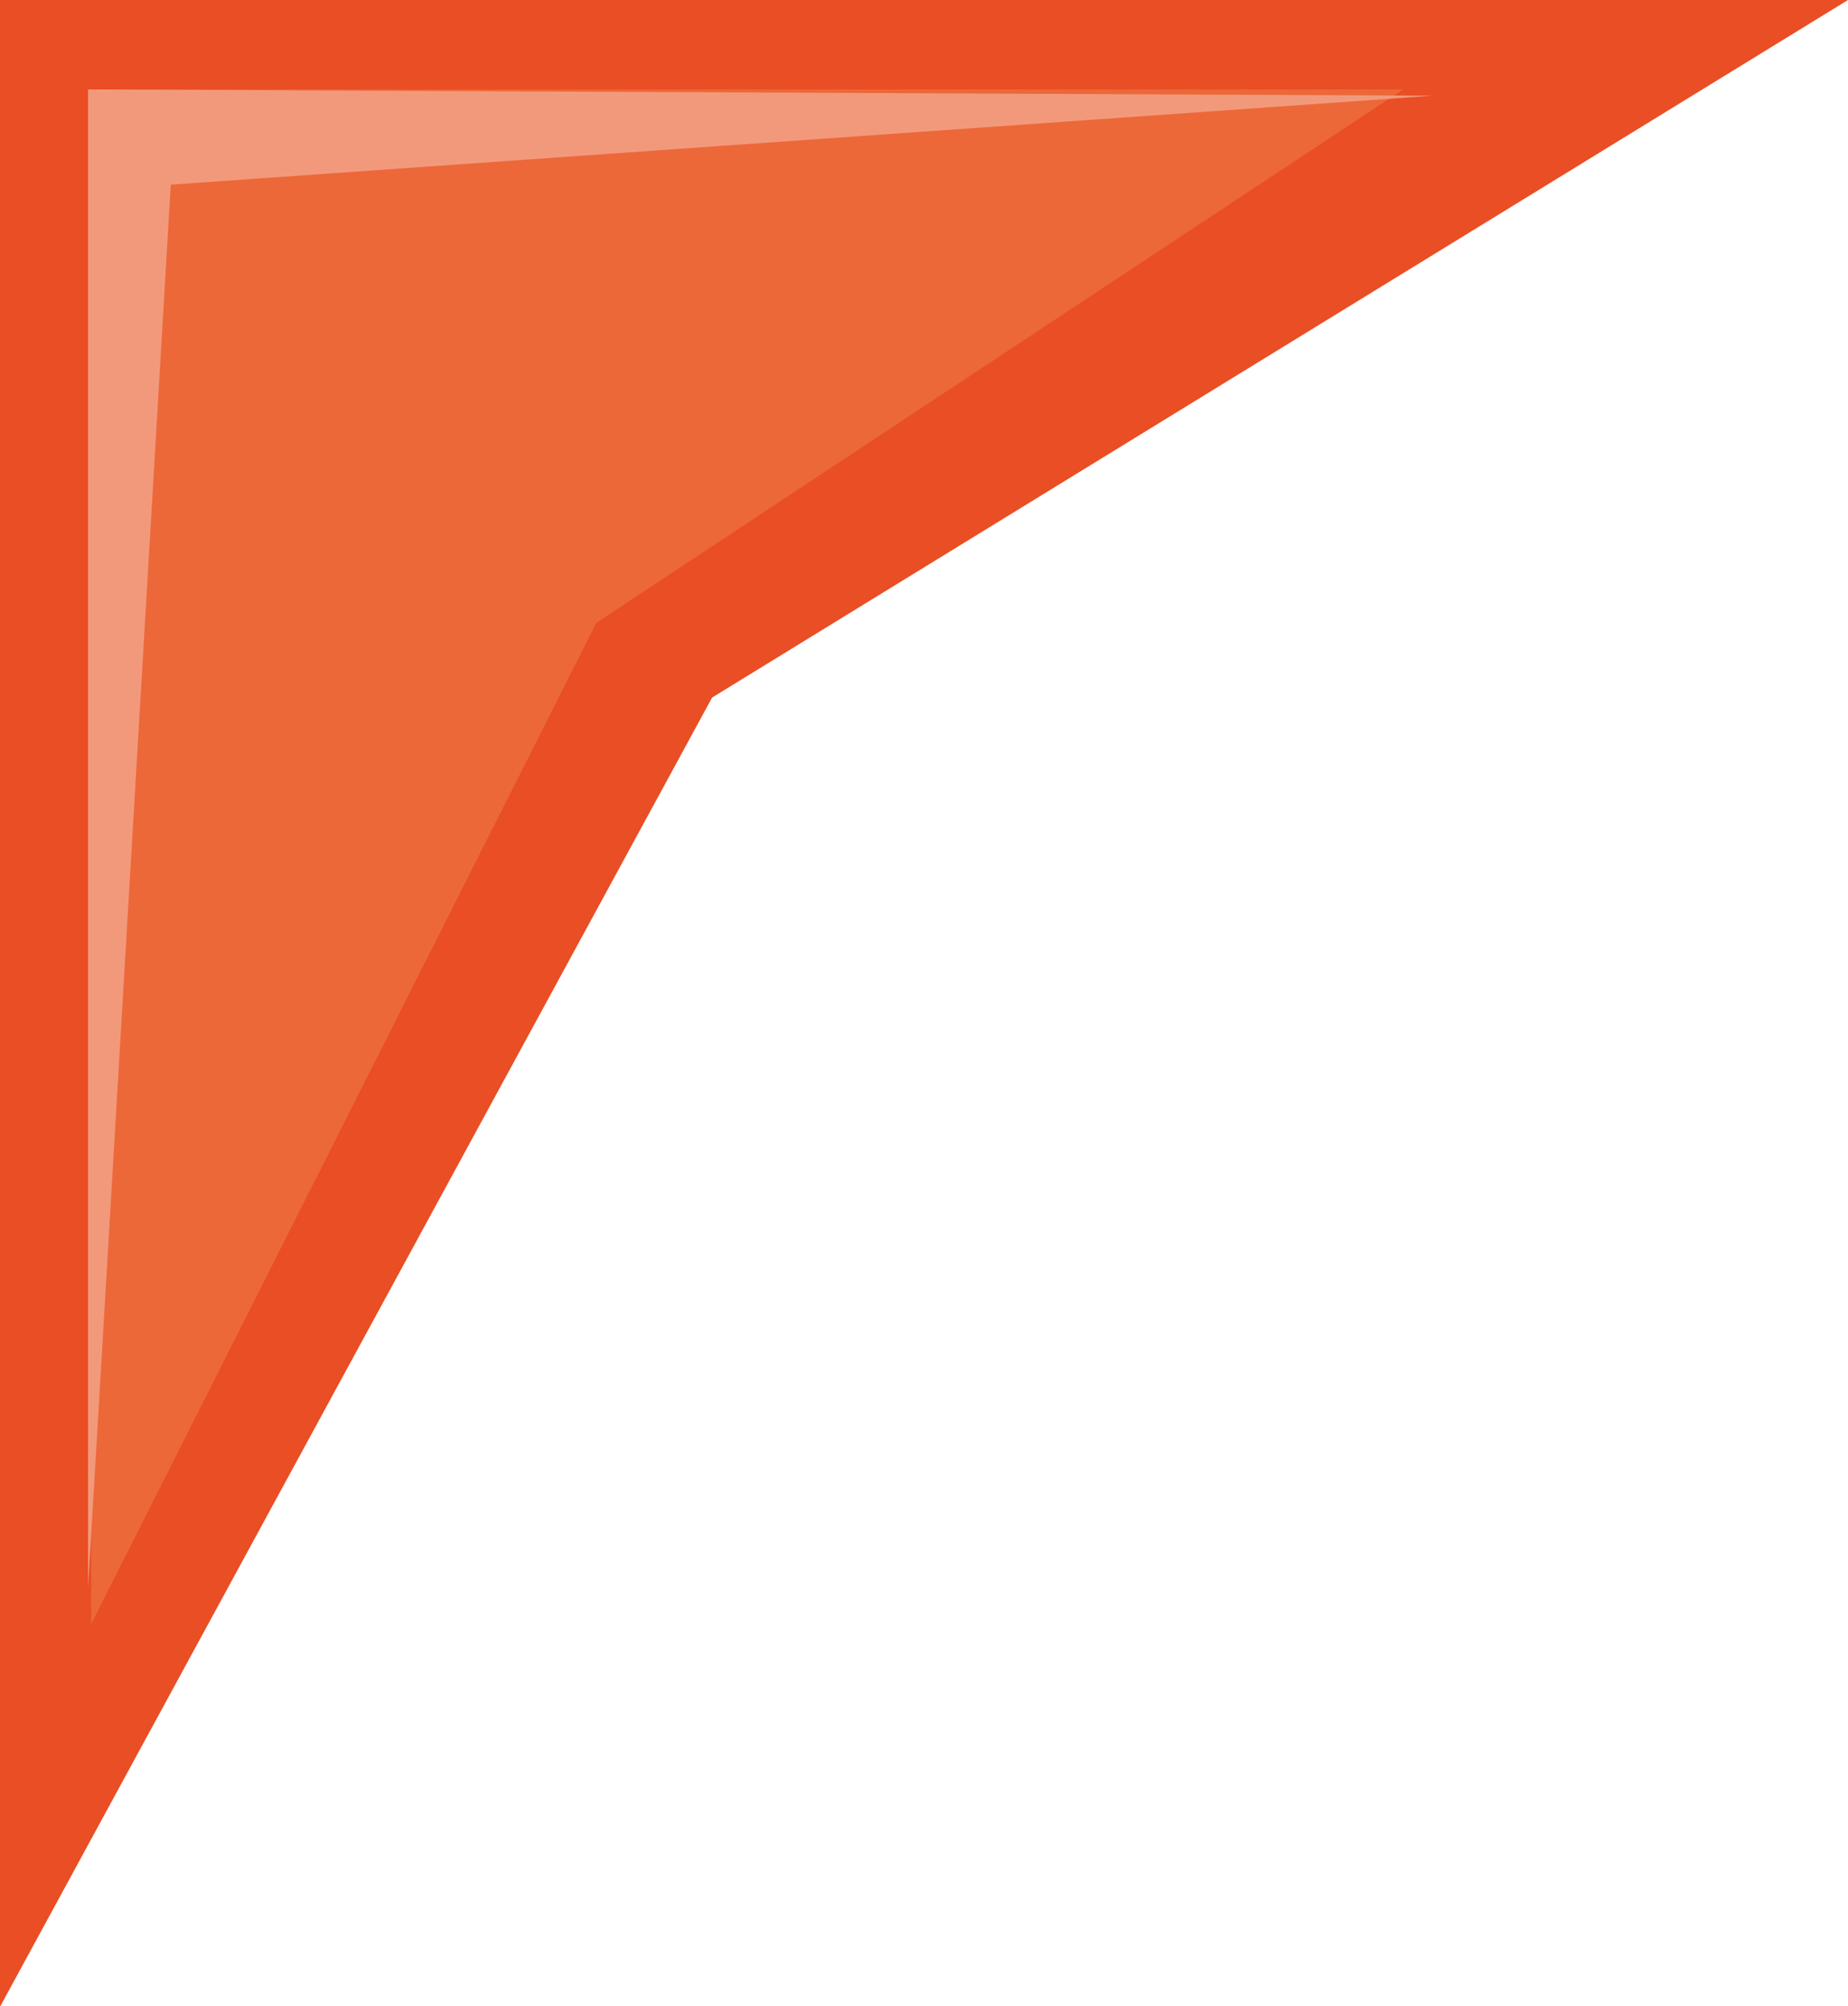 <svg id="Capa_1" data-name="Capa 1" xmlns="http://www.w3.org/2000/svg" viewBox="0 0 41.34 44.87"><defs><style>.cls-1{fill:#e94e24;}.cls-2{fill:#ec6839;}.cls-3{fill:#f3997b;}</style></defs><polygon class="cls-1" points="0 44.88 0 0 41.34 0 15.93 15.6 0 44.88"/><polygon class="cls-2" points="2.04 36.32 2.04 2 31.39 2 13.34 13.93 2.04 36.32"/><polygon class="cls-3" points="1.97 35.51 1.97 2 32.06 2.14 3.82 4.13 1.97 35.51"/></svg>